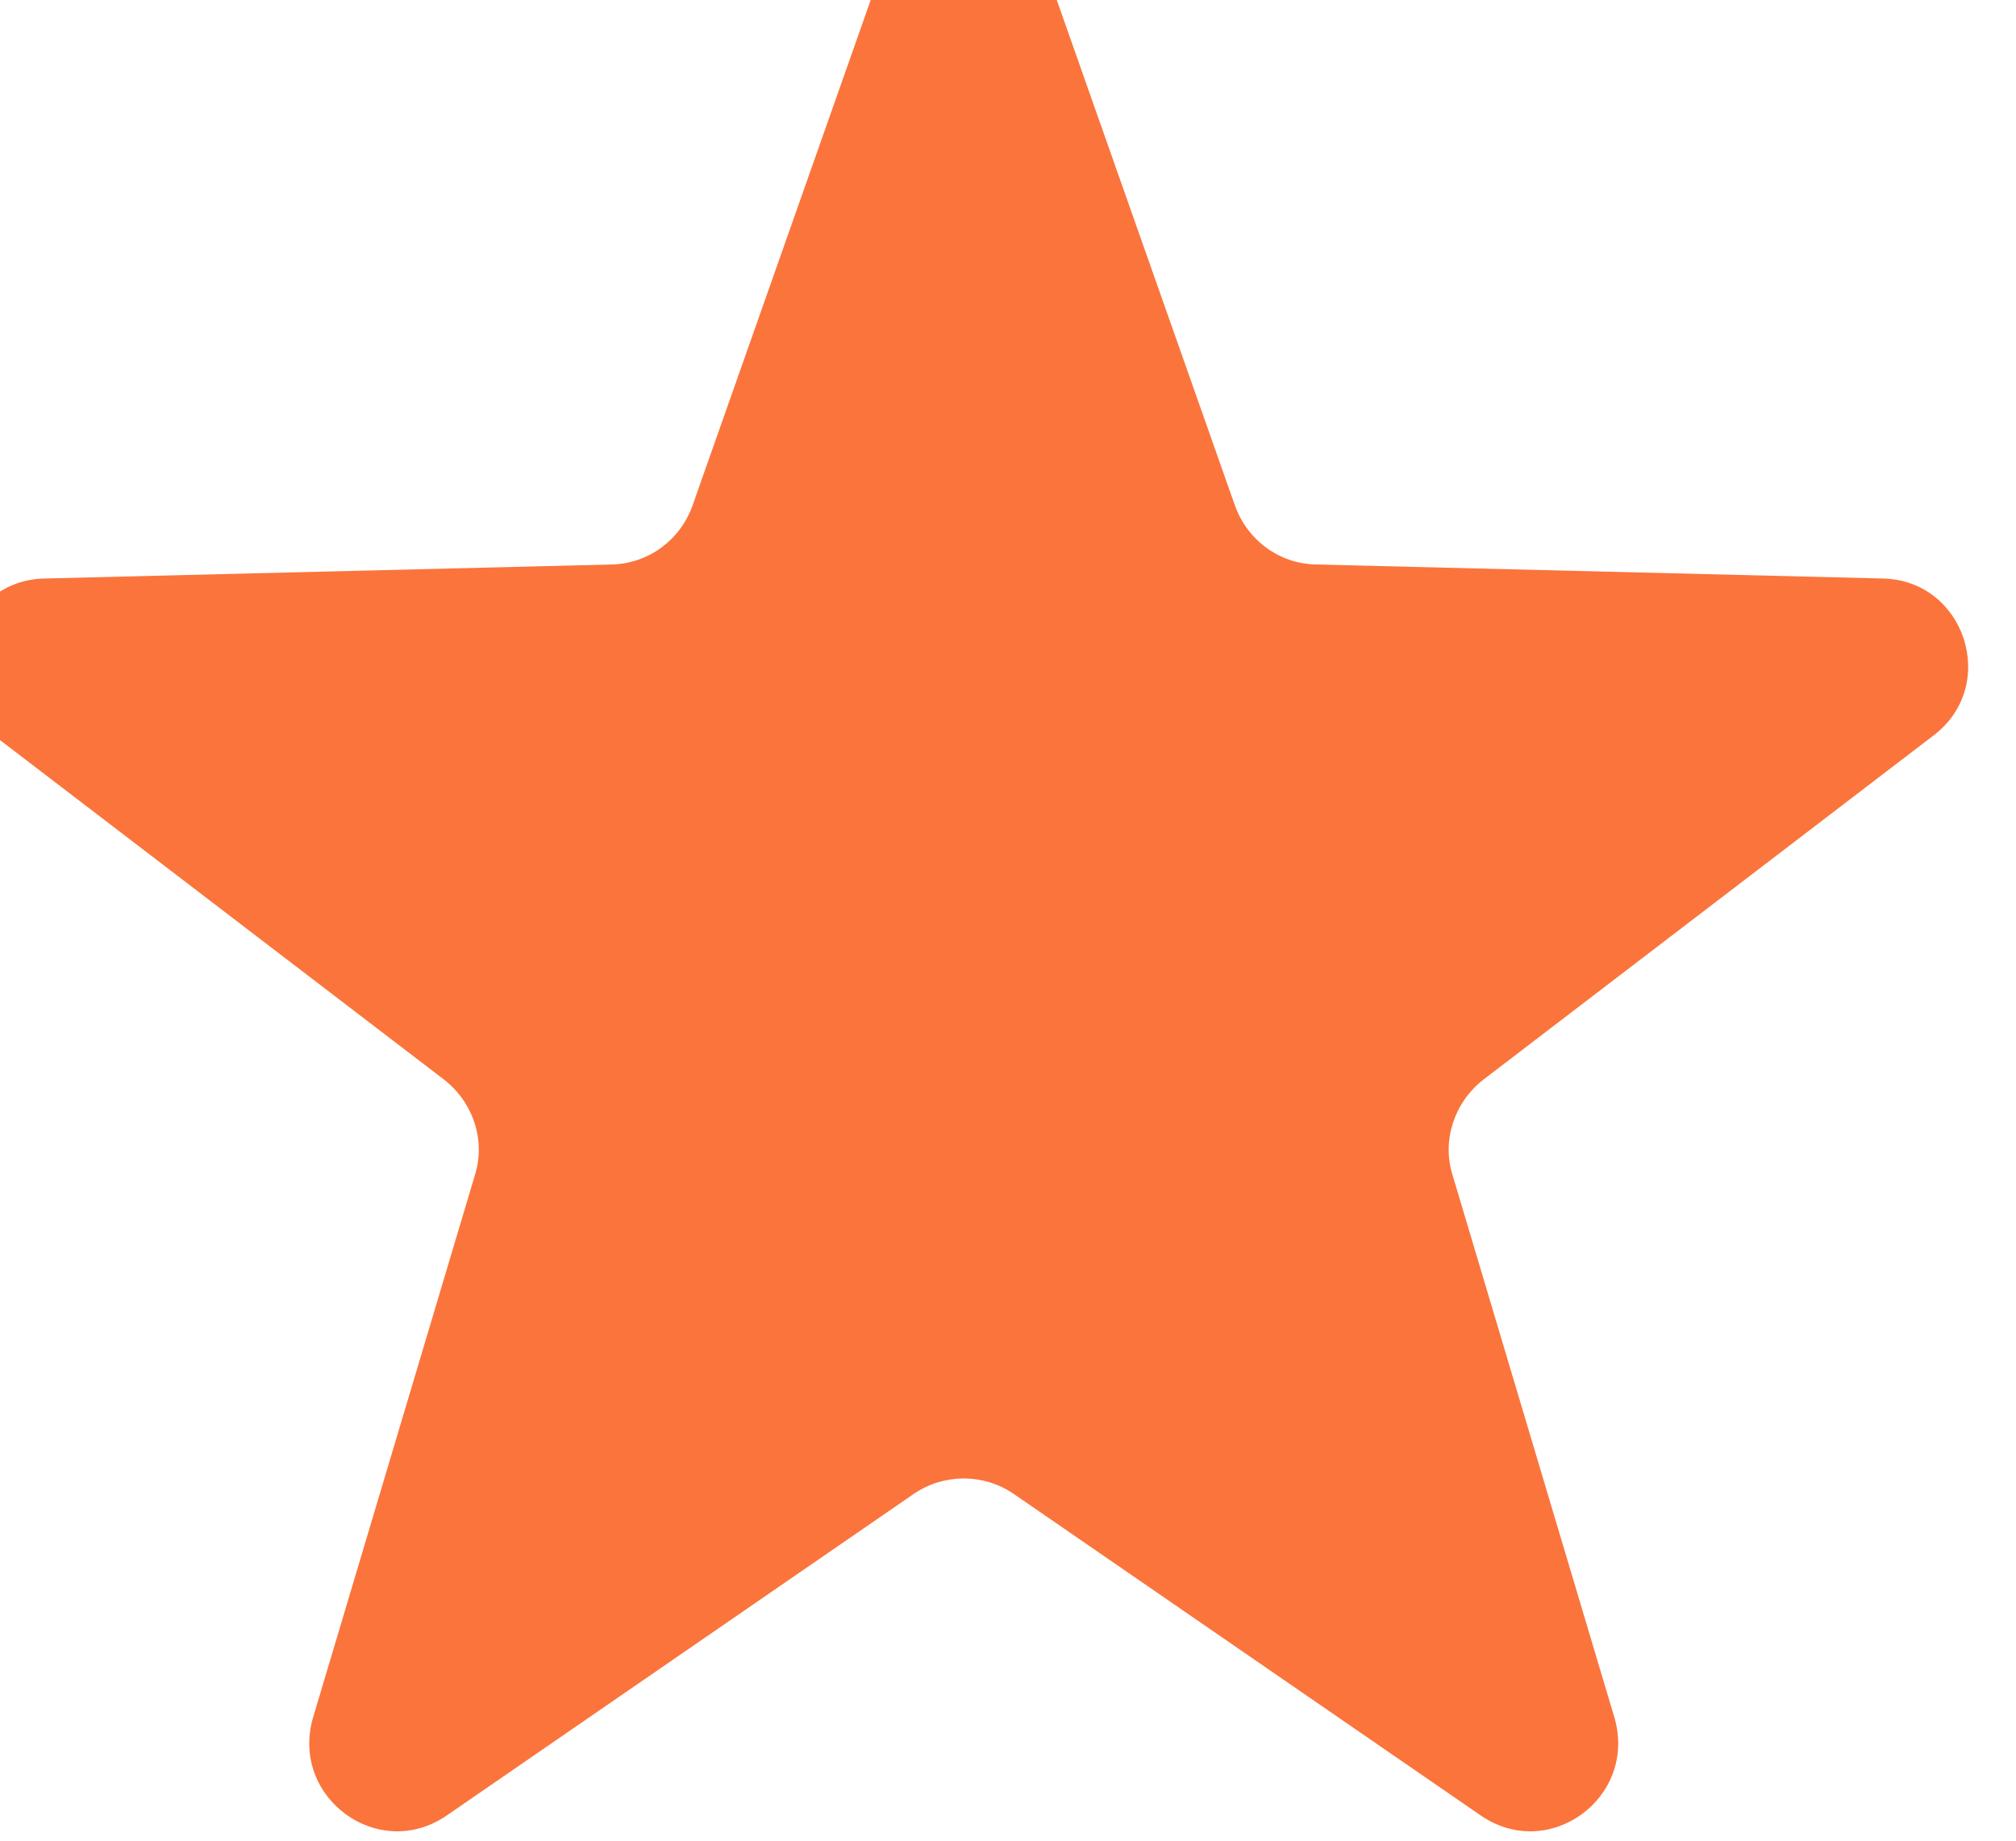 <svg width="23" height="21" viewBox="0 0 23 21" fill="none" xmlns="http://www.w3.org/2000/svg" xmlns:xlink="http://www.w3.org/1999/xlink">
	<desc>
			Created with Pixso.
	</desc>
	<defs/>
	<path id="Star 2" d="M10.05 -0.33L7.9 5.77C7.76 6.16 7.4 6.43 6.98 6.44L0.51 6.6C-0.43 6.62 -0.82 7.82 -0.07 8.39L5.07 12.32C5.4 12.58 5.54 13.01 5.42 13.4L3.57 19.6C3.31 20.51 4.32 21.25 5.1 20.71L10.43 17.04C10.77 16.81 11.22 16.81 11.56 17.04L16.89 20.71C17.67 21.25 18.68 20.51 18.42 19.6L16.57 13.4C16.45 13.01 16.59 12.58 16.92 12.32L22.06 8.39C22.81 7.82 22.42 6.62 21.48 6.6L15.01 6.44C14.59 6.43 14.23 6.16 14.09 5.77L11.94 -0.33C11.62 -1.22 10.37 -1.22 10.05 -0.33Z" fill="#FB743C" fill-opacity="1" fill-rule="evenodd"/>
</svg>
